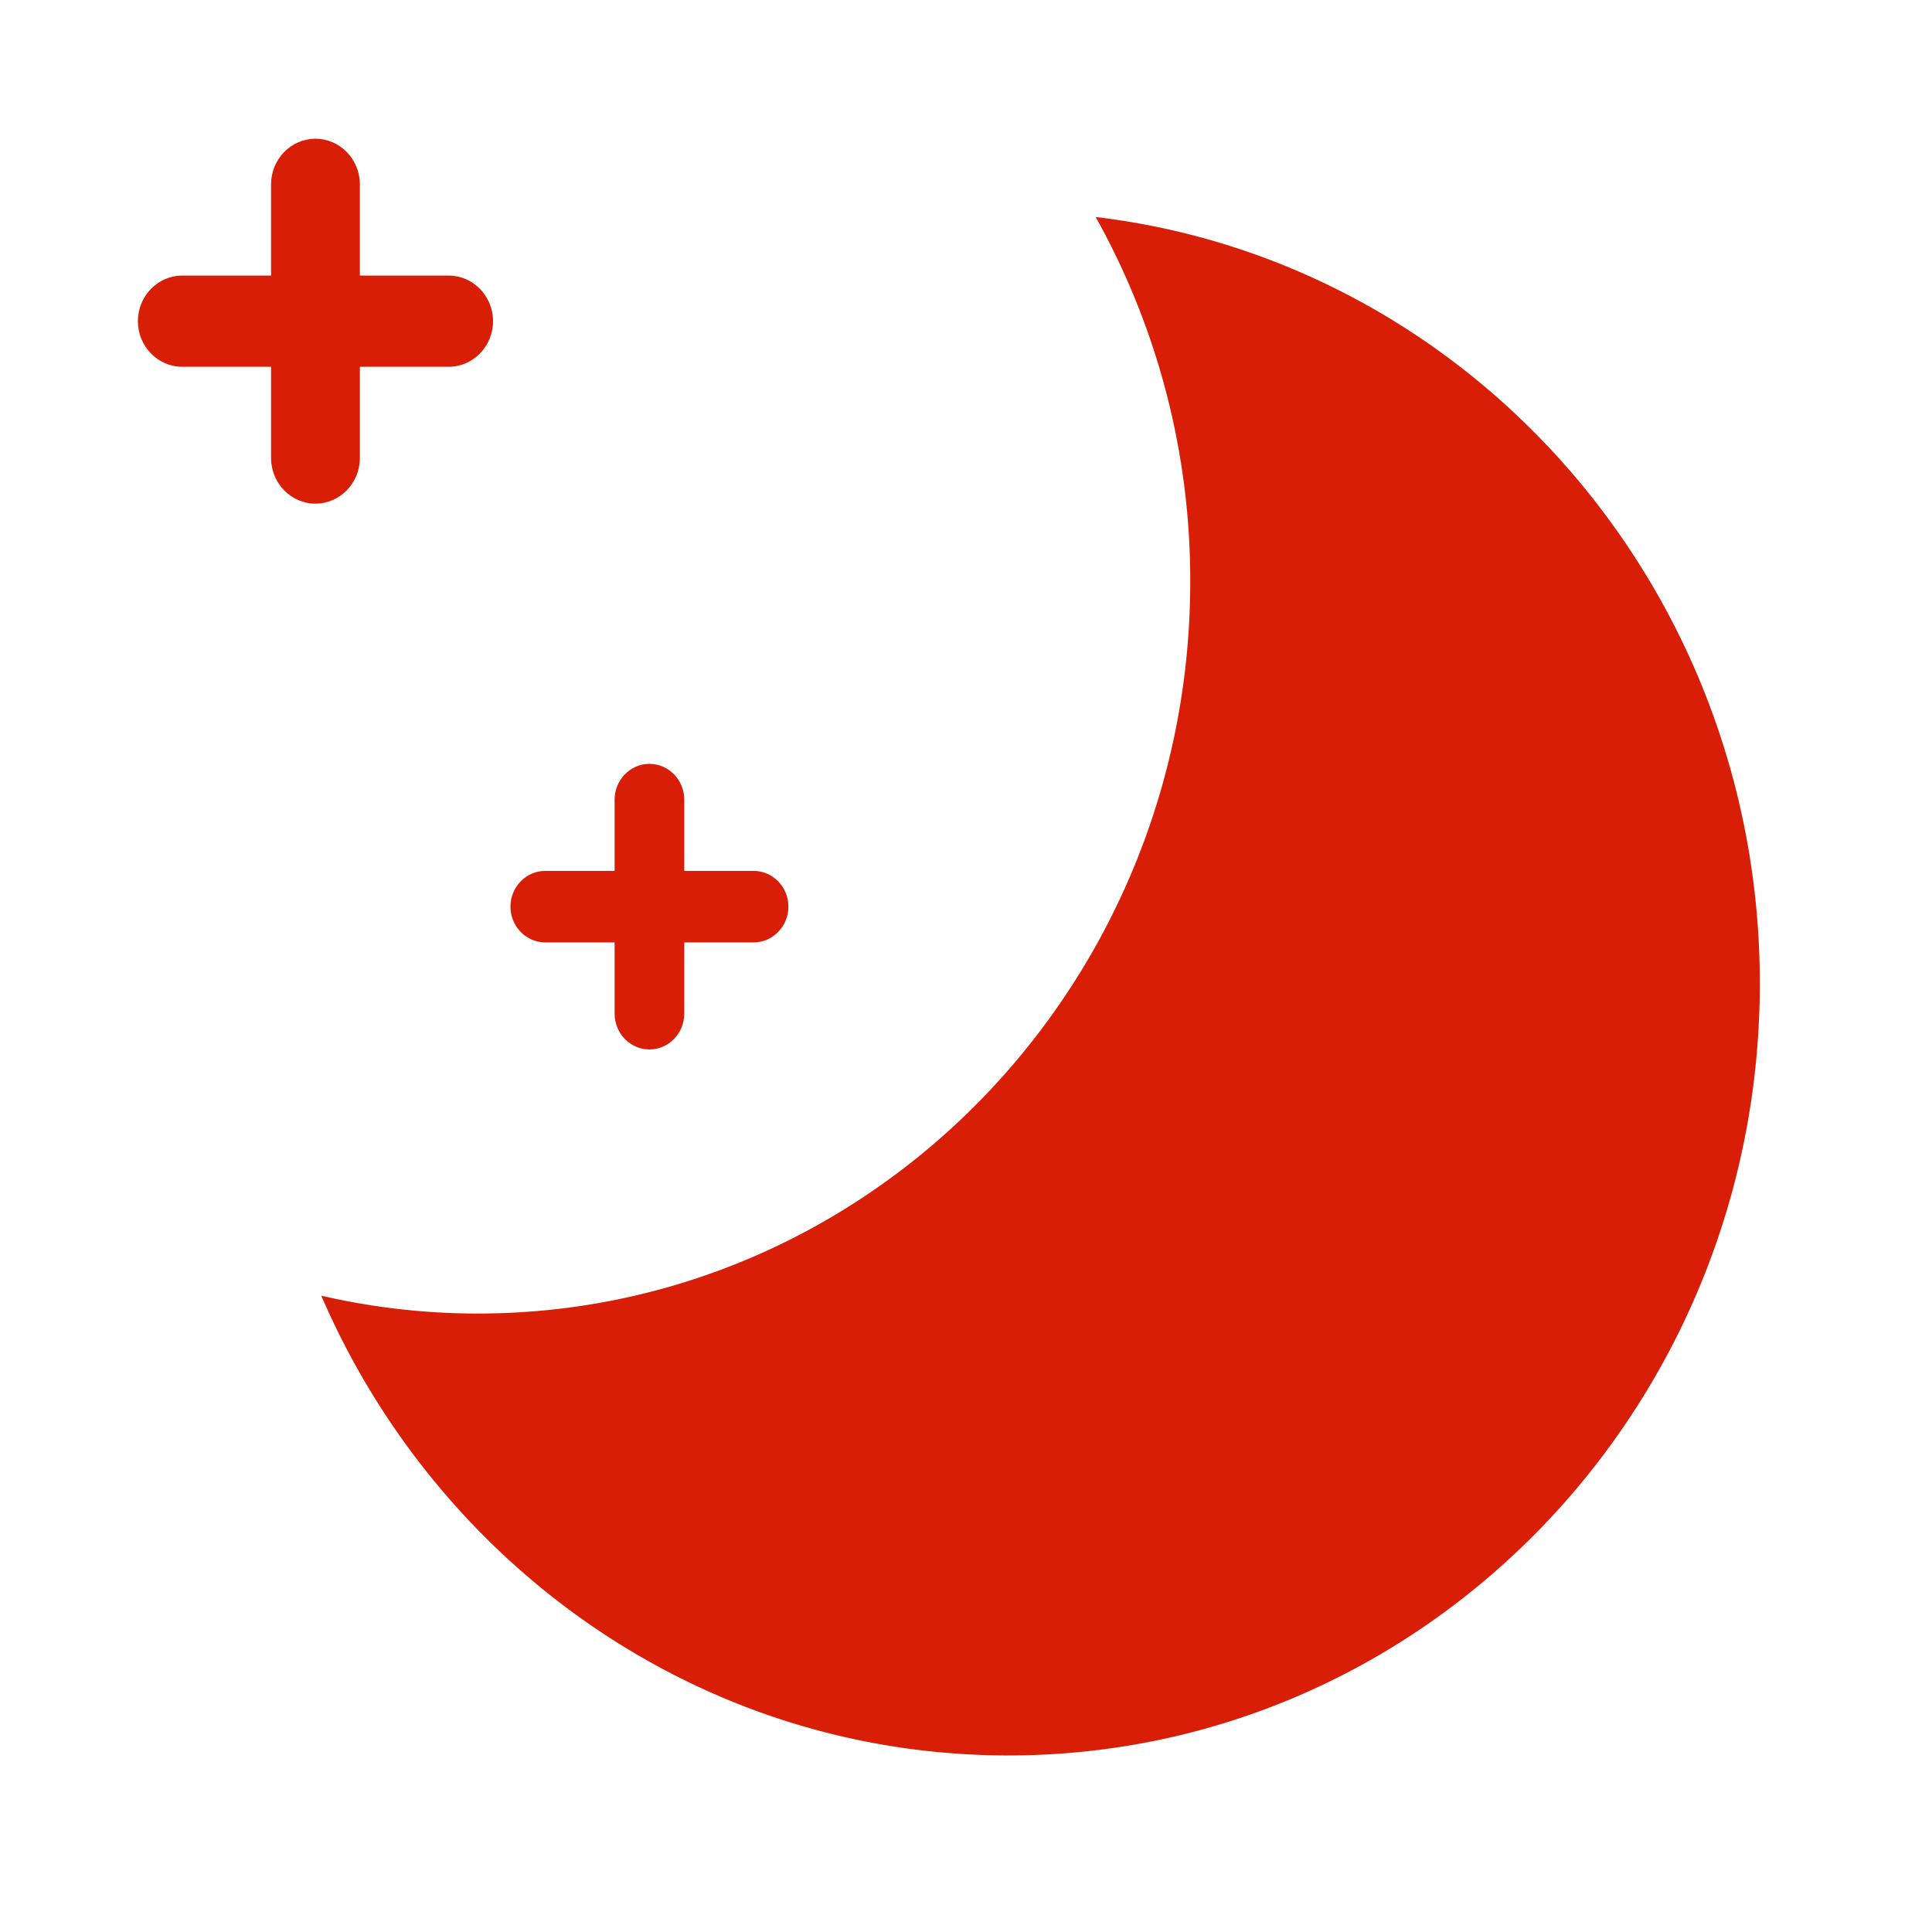 <?xml version="1.0" standalone="no"?><!DOCTYPE svg PUBLIC "-//W3C//DTD SVG 1.1//EN" "http://www.w3.org/Graphics/SVG/1.1/DTD/svg11.dtd"><svg t="1547713946987" class="icon" style="" viewBox="0 0 1024 1024" version="1.1" xmlns="http://www.w3.org/2000/svg" p-id="34813" xmlns:xlink="http://www.w3.org/1999/xlink" width="32" height="32"><defs><style type="text/css"></style></defs><path d="M237.783 146.053h-47.053V97.7c0-13.312-10.568-24.166-23.532-24.166-12.974 0-23.532 10.854-23.532 24.166v48.353H96.604c-12.974 0-23.532 10.854-23.532 24.177 0 13.332 10.557 24.177 23.532 24.177h47.063v48.353c0 13.332 10.557 24.177 23.532 24.177 12.964 0 23.532-10.854 23.532-24.166v-48.364h47.053c12.974 0 23.532-10.854 23.532-24.166 0-13.332-10.557-24.187-23.532-24.187zM399.432 461.588h-36.772v-37.786c0-10.435-8.294-18.944-18.452-18.944s-18.452 8.509-18.452 18.944v37.786h-36.762c-10.158 0-18.452 8.52-18.452 18.954 0 10.445 8.294 18.954 18.452 18.954h36.762v37.786c0 10.435 8.294 18.944 18.452 18.944 10.168 0 18.452-8.509 18.452-18.944v-37.786h36.762c10.168 0 18.452-8.509 18.452-18.954s-8.294-18.954-18.442-18.954z" p-id="34814" fill="#d81e06"></path><path d="M393.81 463.514h-33.024V429.568c0-9.339-7.352-17.029-16.579-17.029-9.093 0-16.579 7.557-16.579 17.029v33.935H294.605c-9.093 0-16.579 7.547-16.579 17.029 0 9.339 7.352 17.029 16.589 17.029h33.014v33.935c0 9.339 7.352 17.029 16.589 17.029 9.083 0 16.568-7.557 16.568-17.029V497.562h33.024c9.093 0 16.589-7.547 16.589-17.029 0-9.339-7.363-17.029-16.589-17.029z" p-id="34815" fill="#d81e06"></path><path d="M580.721 115.016a394.547 394.547 0 0 1 50.135 193.126c0 214.303-169.124 388.065-377.692 388.065a367.206 367.206 0 0 1-82.893-9.482c61.901 143.555 201.615 243.692 364.186 243.692 219.935 0 398.285-183.245 398.285-409.211 0-209.756-153.876-382.7-352.02-406.19z" p-id="34816" fill="#d81e06"></path></svg>